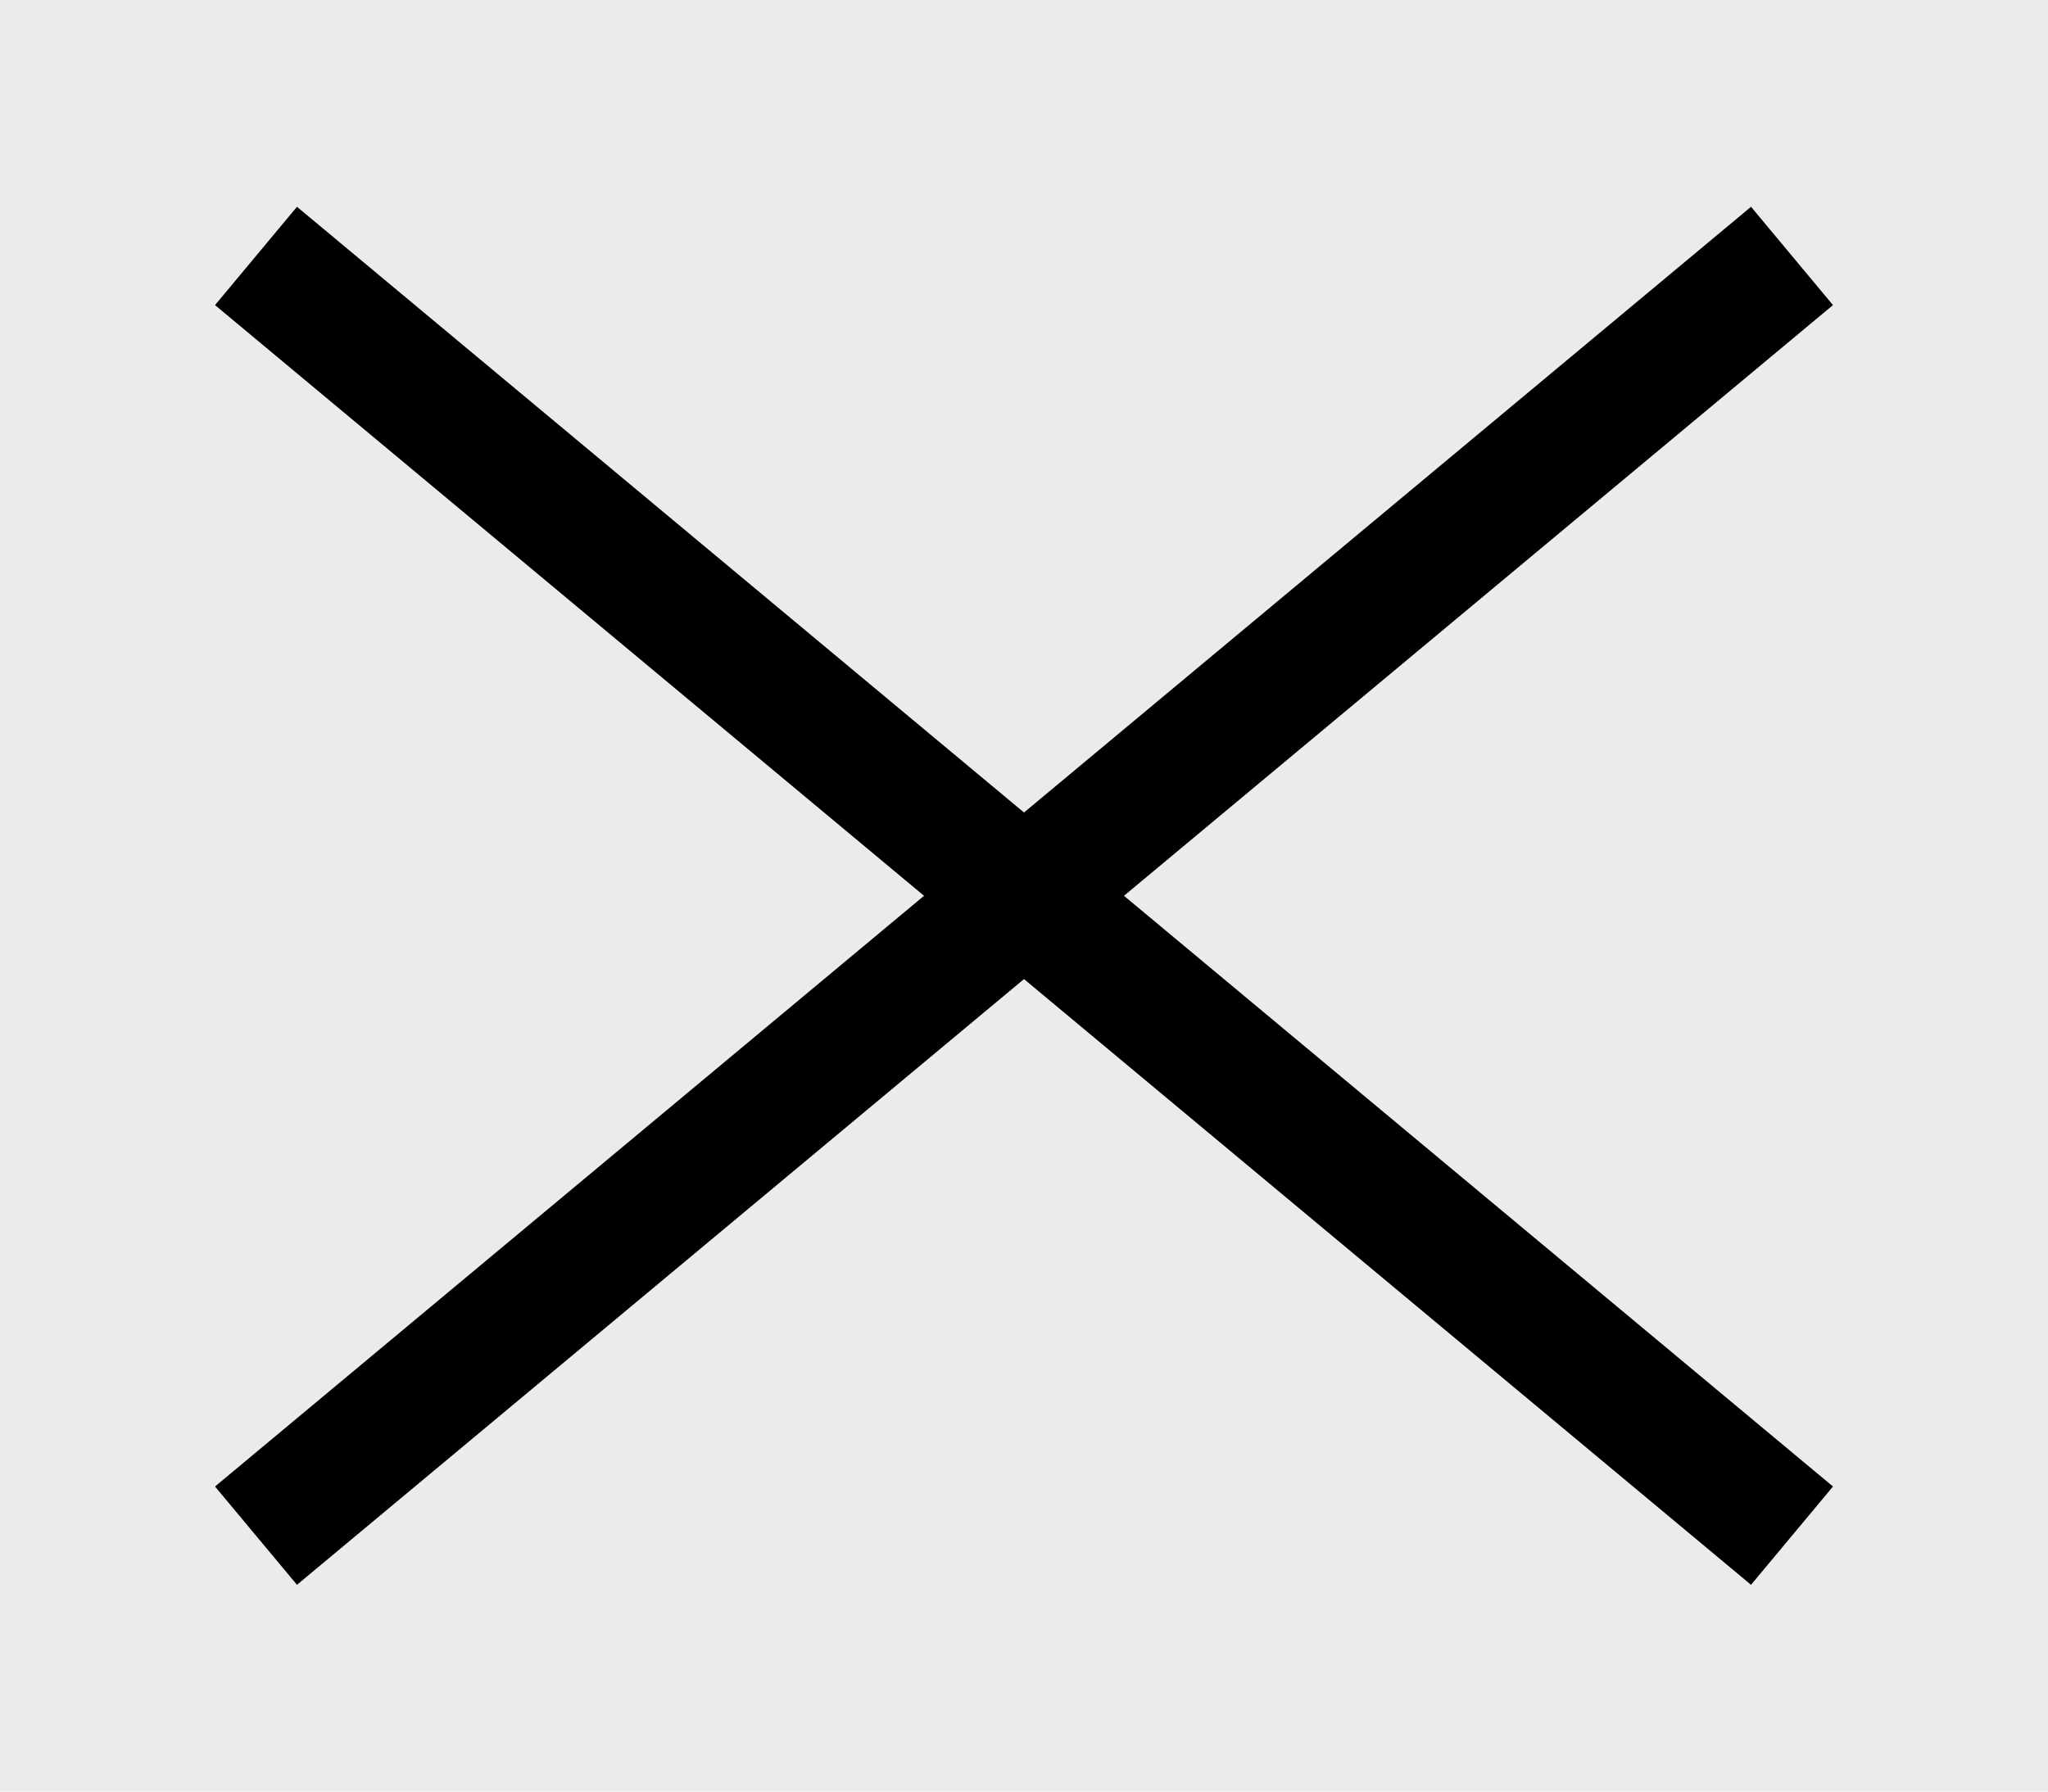 <svg width="8" height="7" viewBox="0 0 8 7" fill="none" xmlns="http://www.w3.org/2000/svg">
<rect width="8" height="7" fill="#F5F5F5"/>
<g clip-path="url(#clip0_1_3)">
<rect width="1440" height="3034" transform="translate(-1102 -67)" fill="white"/>
<rect x="-168" y="-7" width="188" height="21" rx="10.5" fill="#D9D9D9" fill-opacity="0.5"/>
<path d="M1 1L7 6" stroke="black" stroke-width="0.5"/>
<path d="M1 6L7 1" stroke="black" stroke-width="0.5"/>
</g>
<defs>
<clipPath id="clip0_1_3">
<rect width="1440" height="3034" fill="white" transform="translate(-1102 -67)"/>
</clipPath>
</defs>
</svg>
